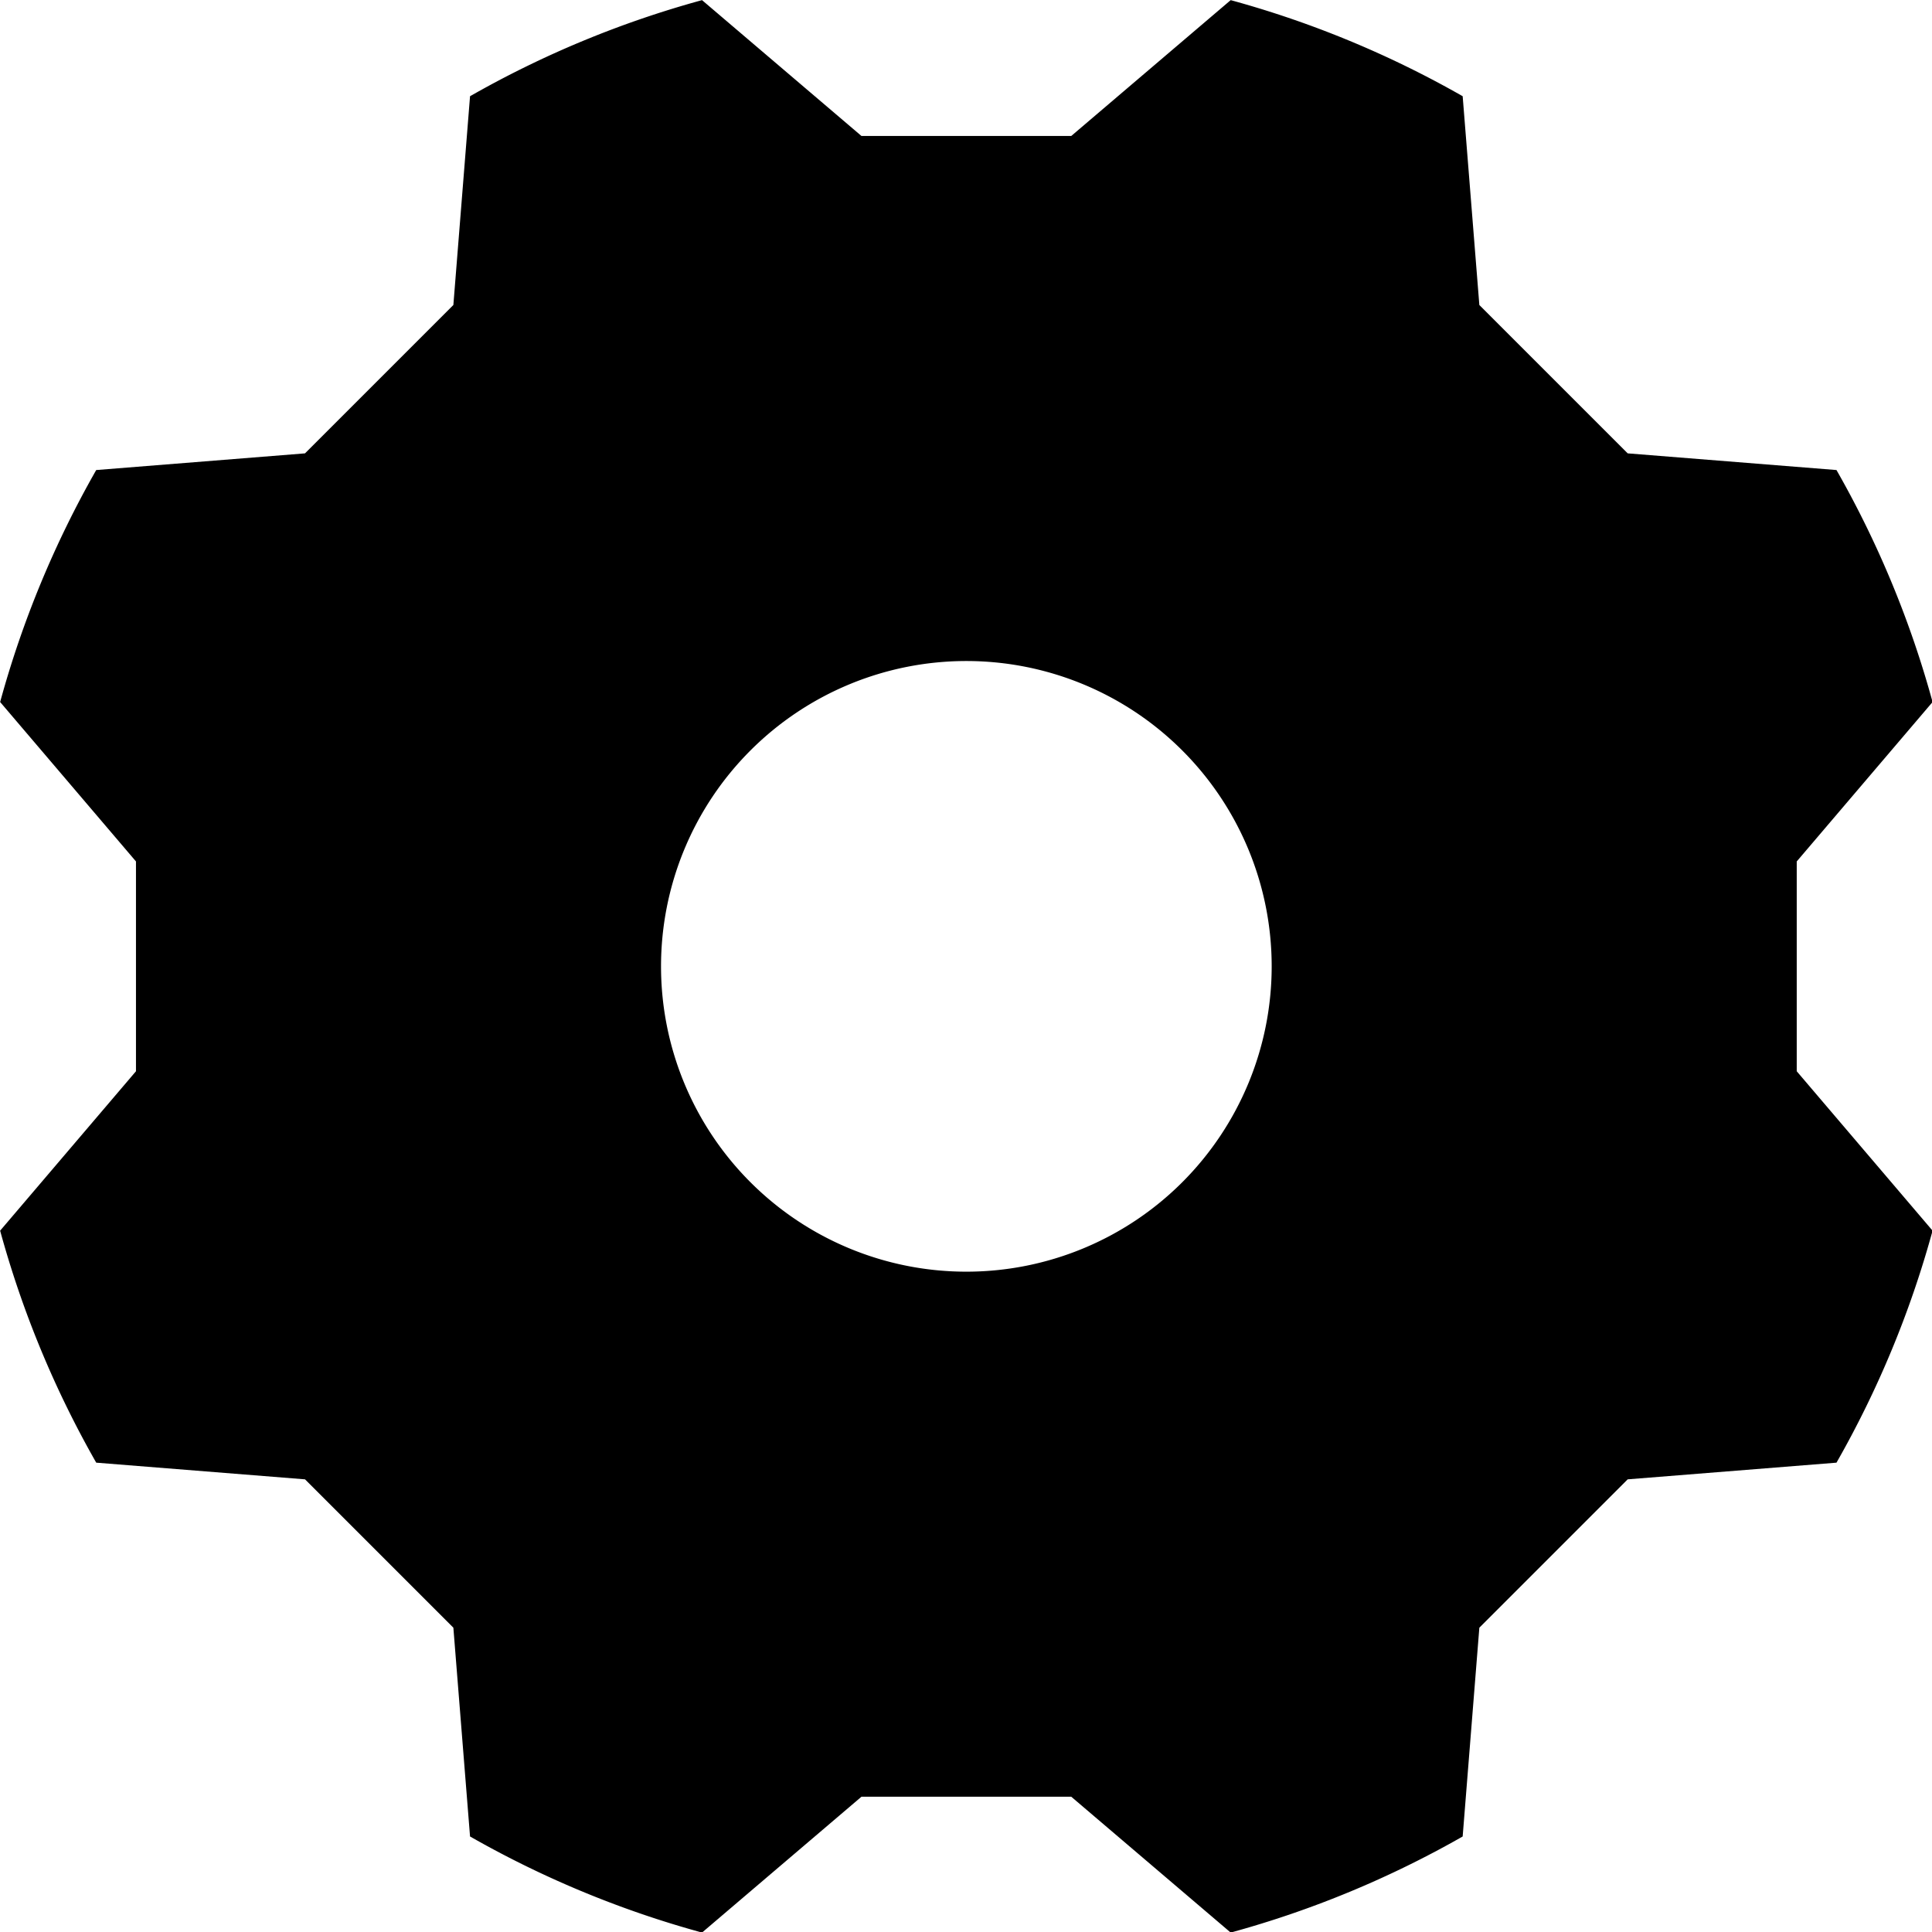 <?xml version="1.0" encoding="utf-8"?>
<svg viewBox="0 0 500 500" xmlns="http://www.w3.org/2000/svg" xmlns:bx="https://boxy-svg.com">
  <defs/>
  <path style="" transform="matrix(0.725, 0, 0, 0.725, -149.969, -142.482)" d="M 514.362 245.064 L 589.254 245.064 L 646.164 196.573 A 357.58 357.58 0 0 1 728.974 230.874 L 734.927 305.404 L 787.883 358.36 L 862.413 364.313 A 357.58 357.58 0 0 1 896.714 447.123 L 848.223 504.033 L 848.223 578.925 L 896.714 635.835 A 357.58 357.58 0 0 1 862.413 718.645 L 787.883 724.598 L 734.927 777.554 L 728.974 852.084 A 357.58 357.58 0 0 1 646.164 886.385 L 589.254 837.894 L 514.362 837.894 L 457.452 886.385 A 357.58 357.58 0 0 1 374.642 852.084 L 368.689 777.554 L 315.733 724.598 L 241.203 718.645 A 357.58 357.58 0 0 1 206.902 635.835 L 255.393 578.925 L 255.393 504.033 L 206.902 447.123 A 357.58 357.58 0 0 1 241.203 364.313 L 315.733 358.36 L 368.689 305.404 L 374.642 230.874 A 357.58 357.58 0 0 1 457.452 196.573 Z M 551.808 432.489 A 108.99 108.99 0 0 0 551.808 650.469 A 108.99 108.99 0 0 0 551.808 432.489" bx:shape="cog 551.808 541.479 108.99 357.58 296.415 0.36 8 1@4047e3a9"/>
</svg>